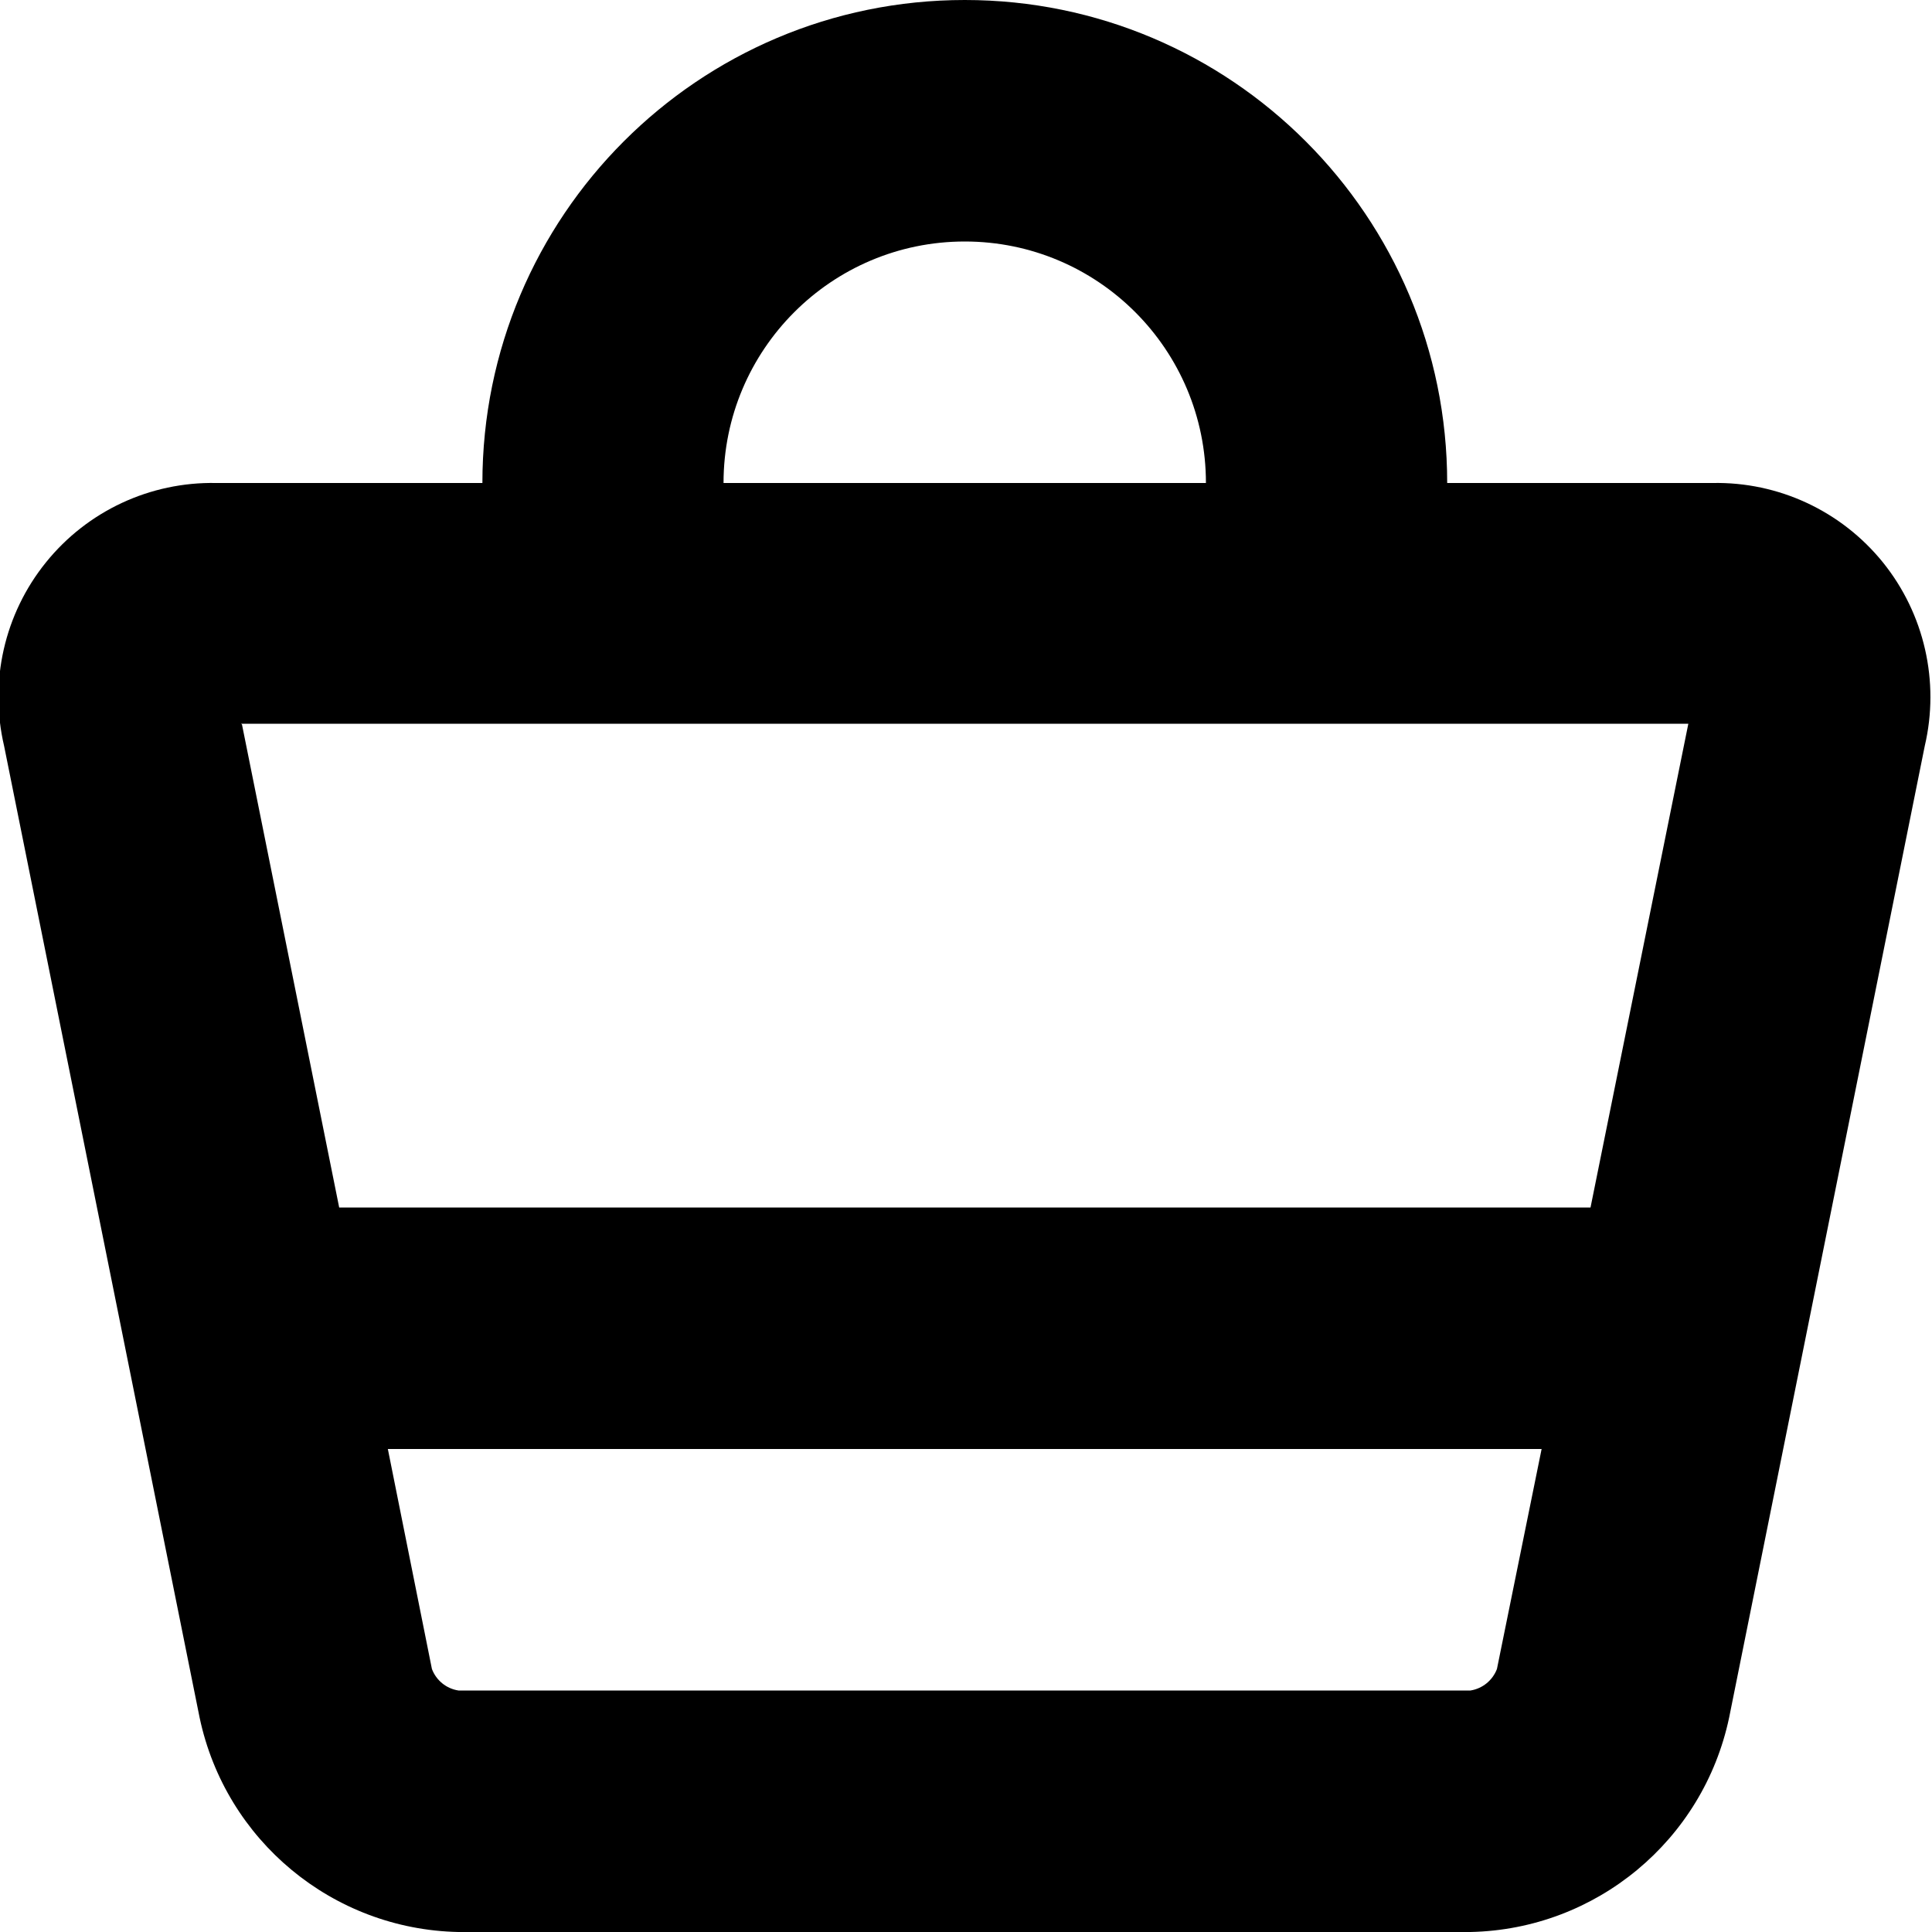 <?xml version="1.0" encoding="UTF-8"?>
<svg width="16px" height="16px" viewBox="0 0 16 16" version="1.1" xmlns="http://www.w3.org/2000/svg" xmlns:xlink="http://www.w3.org/1999/xlink">
    <!-- Generator: Sketch 46 (44423) - http://www.bohemiancoding.com/sketch -->
    <title>Cart Icon</title>
    <desc>Created with Sketch.</desc>
    <defs></defs>
    <g id="Components" stroke="none" stroke-width="1" fill="none" fill-rule="evenodd">
        <g id="SliceIcon" transform="translate(-165, -55)" fill="#000000">
            <g id="Icons" transform="translate(46, 54)">
                <g id="Icons/Cart-Icon" transform="translate(118, 1)">
                    <path d="M16.94,6.178 L15.32,14.224 C15.105,15.242 14.218,15.978 13.178,16 L4.795,16 C3.756,15.978 2.868,15.243 2.653,14.224 L1.034,6.178 C0.909,5.645 1.036,5.084 1.38,4.658 C1.723,4.232 2.244,3.989 2.791,4 L4.995,4 C4.995,1.791 6.783,-5.68434189e-14 8.99,-5.68434189e-14 C11.196,-5.68434189e-14 12.985,1.791 12.985,4 L15.182,4 C15.729,3.989 16.25,4.232 16.594,4.658 C16.937,5.084 17.065,5.645 16.94,6.178 L16.94,6.178 Z M4.577,13.822 C4.613,13.917 4.697,13.985 4.797,14 L13.178,14 C13.278,13.984 13.361,13.916 13.397,13.822 L13.767,12 L4.212,12 L4.577,13.822 Z M8.99,2 C7.887,2 6.992,2.895 6.992,4 L10.987,4 C10.987,2.895 10.093,2 8.99,2 L8.99,2 Z M3.004,6 L3.809,10 L14.172,10 L14.982,5.994 L2.997,5.994 L3.004,6 Z" id="Cart-Icon"></path>
                </g>
            </g>
        </g>
    </g>
</svg>